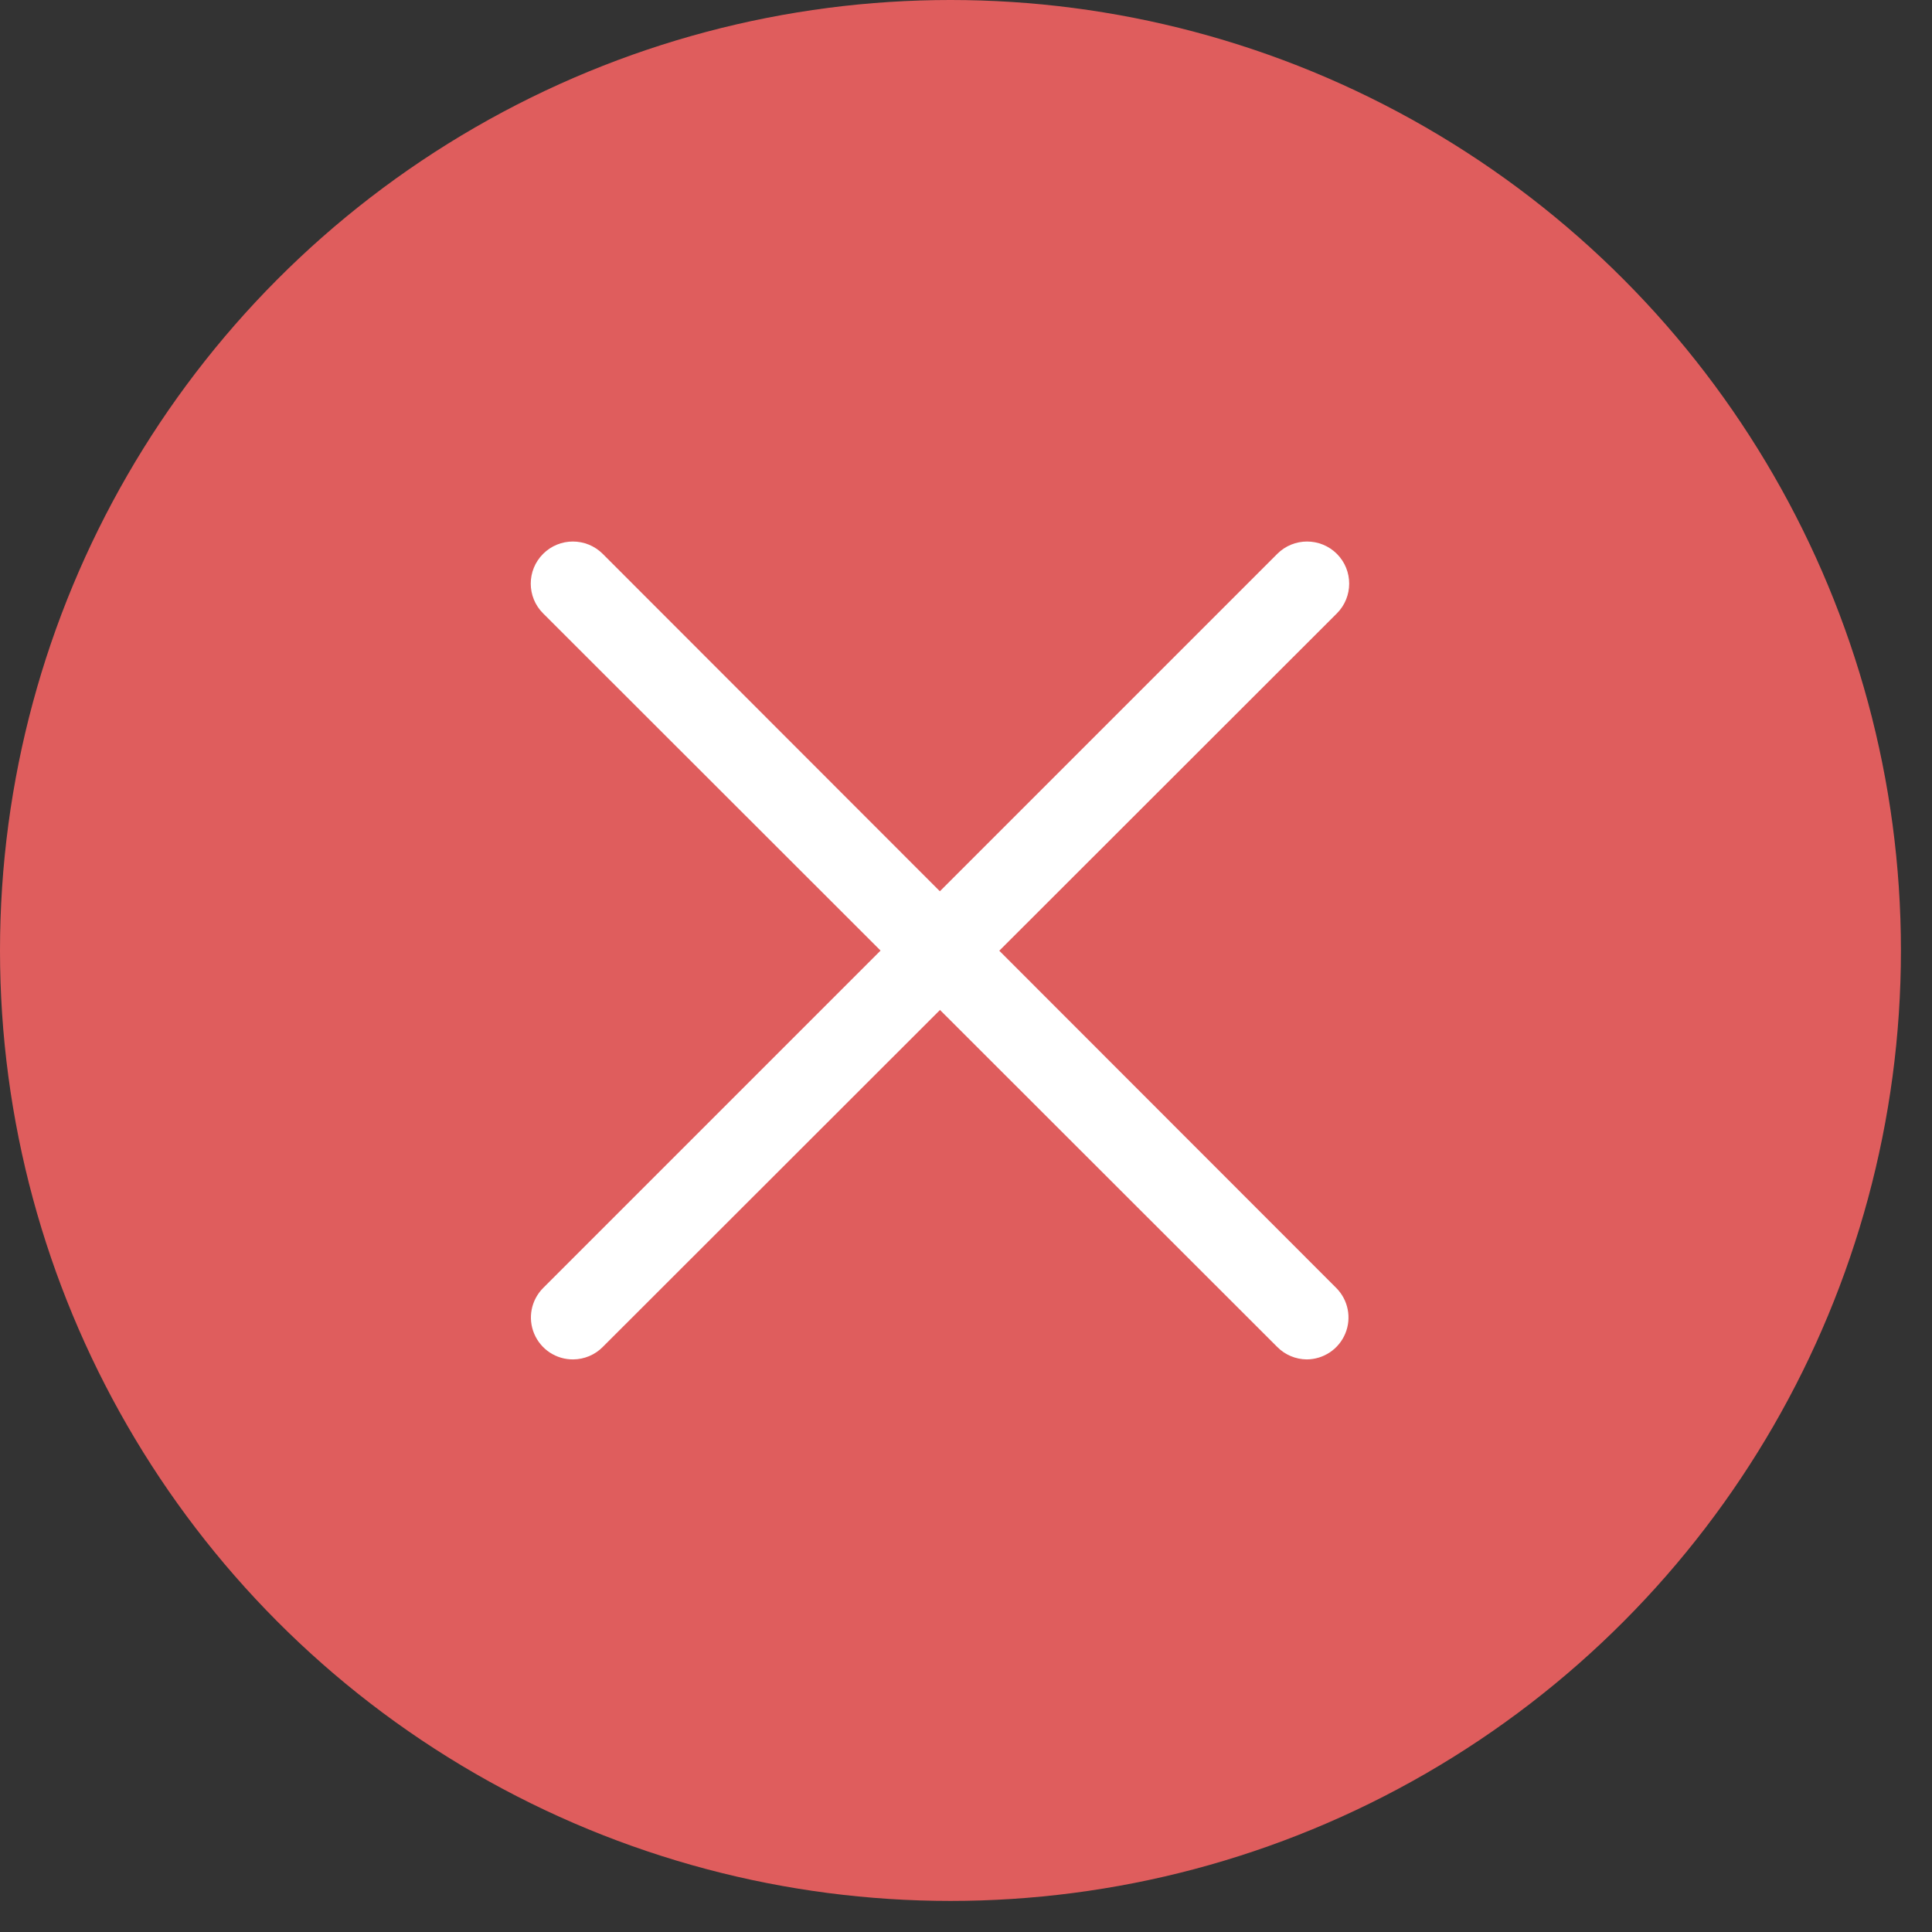 <?xml version="1.0" encoding="UTF-8" standalone="no"?>
<svg width="24px" height="24px" viewBox="0 0 24 24" version="1.1" xmlns="http://www.w3.org/2000/svg" xmlns:xlink="http://www.w3.org/1999/xlink">
    <rect x="0" y="0" width="24" height="24" fill="#333333" stroke="none"/>
    <!-- Generator: Sketch 42 (36781) - http://www.bohemiancoding.com/sketch -->
    <title>Icon/Ccancel</title>
    <desc>Created with Sketch.</desc>
    <defs></defs>
    <g id="Symbols" stroke="none" stroke-width="1" fill="none" fill-rule="evenodd">
        <g id="Icon/Ccancel">
            <g id="Close">
                <g id="Layer_2">
                    <g id="Layer_1-2">
                        <circle id="Oval" fill="#DF5D5D" cx="11.807" cy="11.807" r="11.807"></circle>
                        <path d="M16.233,16.887 C16.096,16.886 15.964,16.831 15.867,16.733 L6.747,7.62 C6.542,7.416 6.542,7.084 6.747,6.88 C6.951,6.676 7.282,6.676 7.487,6.88 L16.6,16 C16.748,16.149 16.792,16.372 16.712,16.565 C16.632,16.759 16.443,16.886 16.233,16.887 L16.233,16.887 Z" id="Shape" fill="#FFFFFF"></path>
                        <path d="M7.12,16.887 C6.909,16.889 6.718,16.763 6.636,16.568 C6.554,16.374 6.598,16.15 6.747,16 L15.867,6.88 C16.071,6.676 16.402,6.676 16.607,6.88 C16.811,7.084 16.811,7.416 16.607,7.62 L7.487,16.733 C7.39,16.831 7.258,16.886 7.12,16.887 L7.12,16.887 Z" id="Shape" fill="#FFFFFF"></path>
                    </g>
                </g>
            </g>
        </g>
    </g>
</svg>